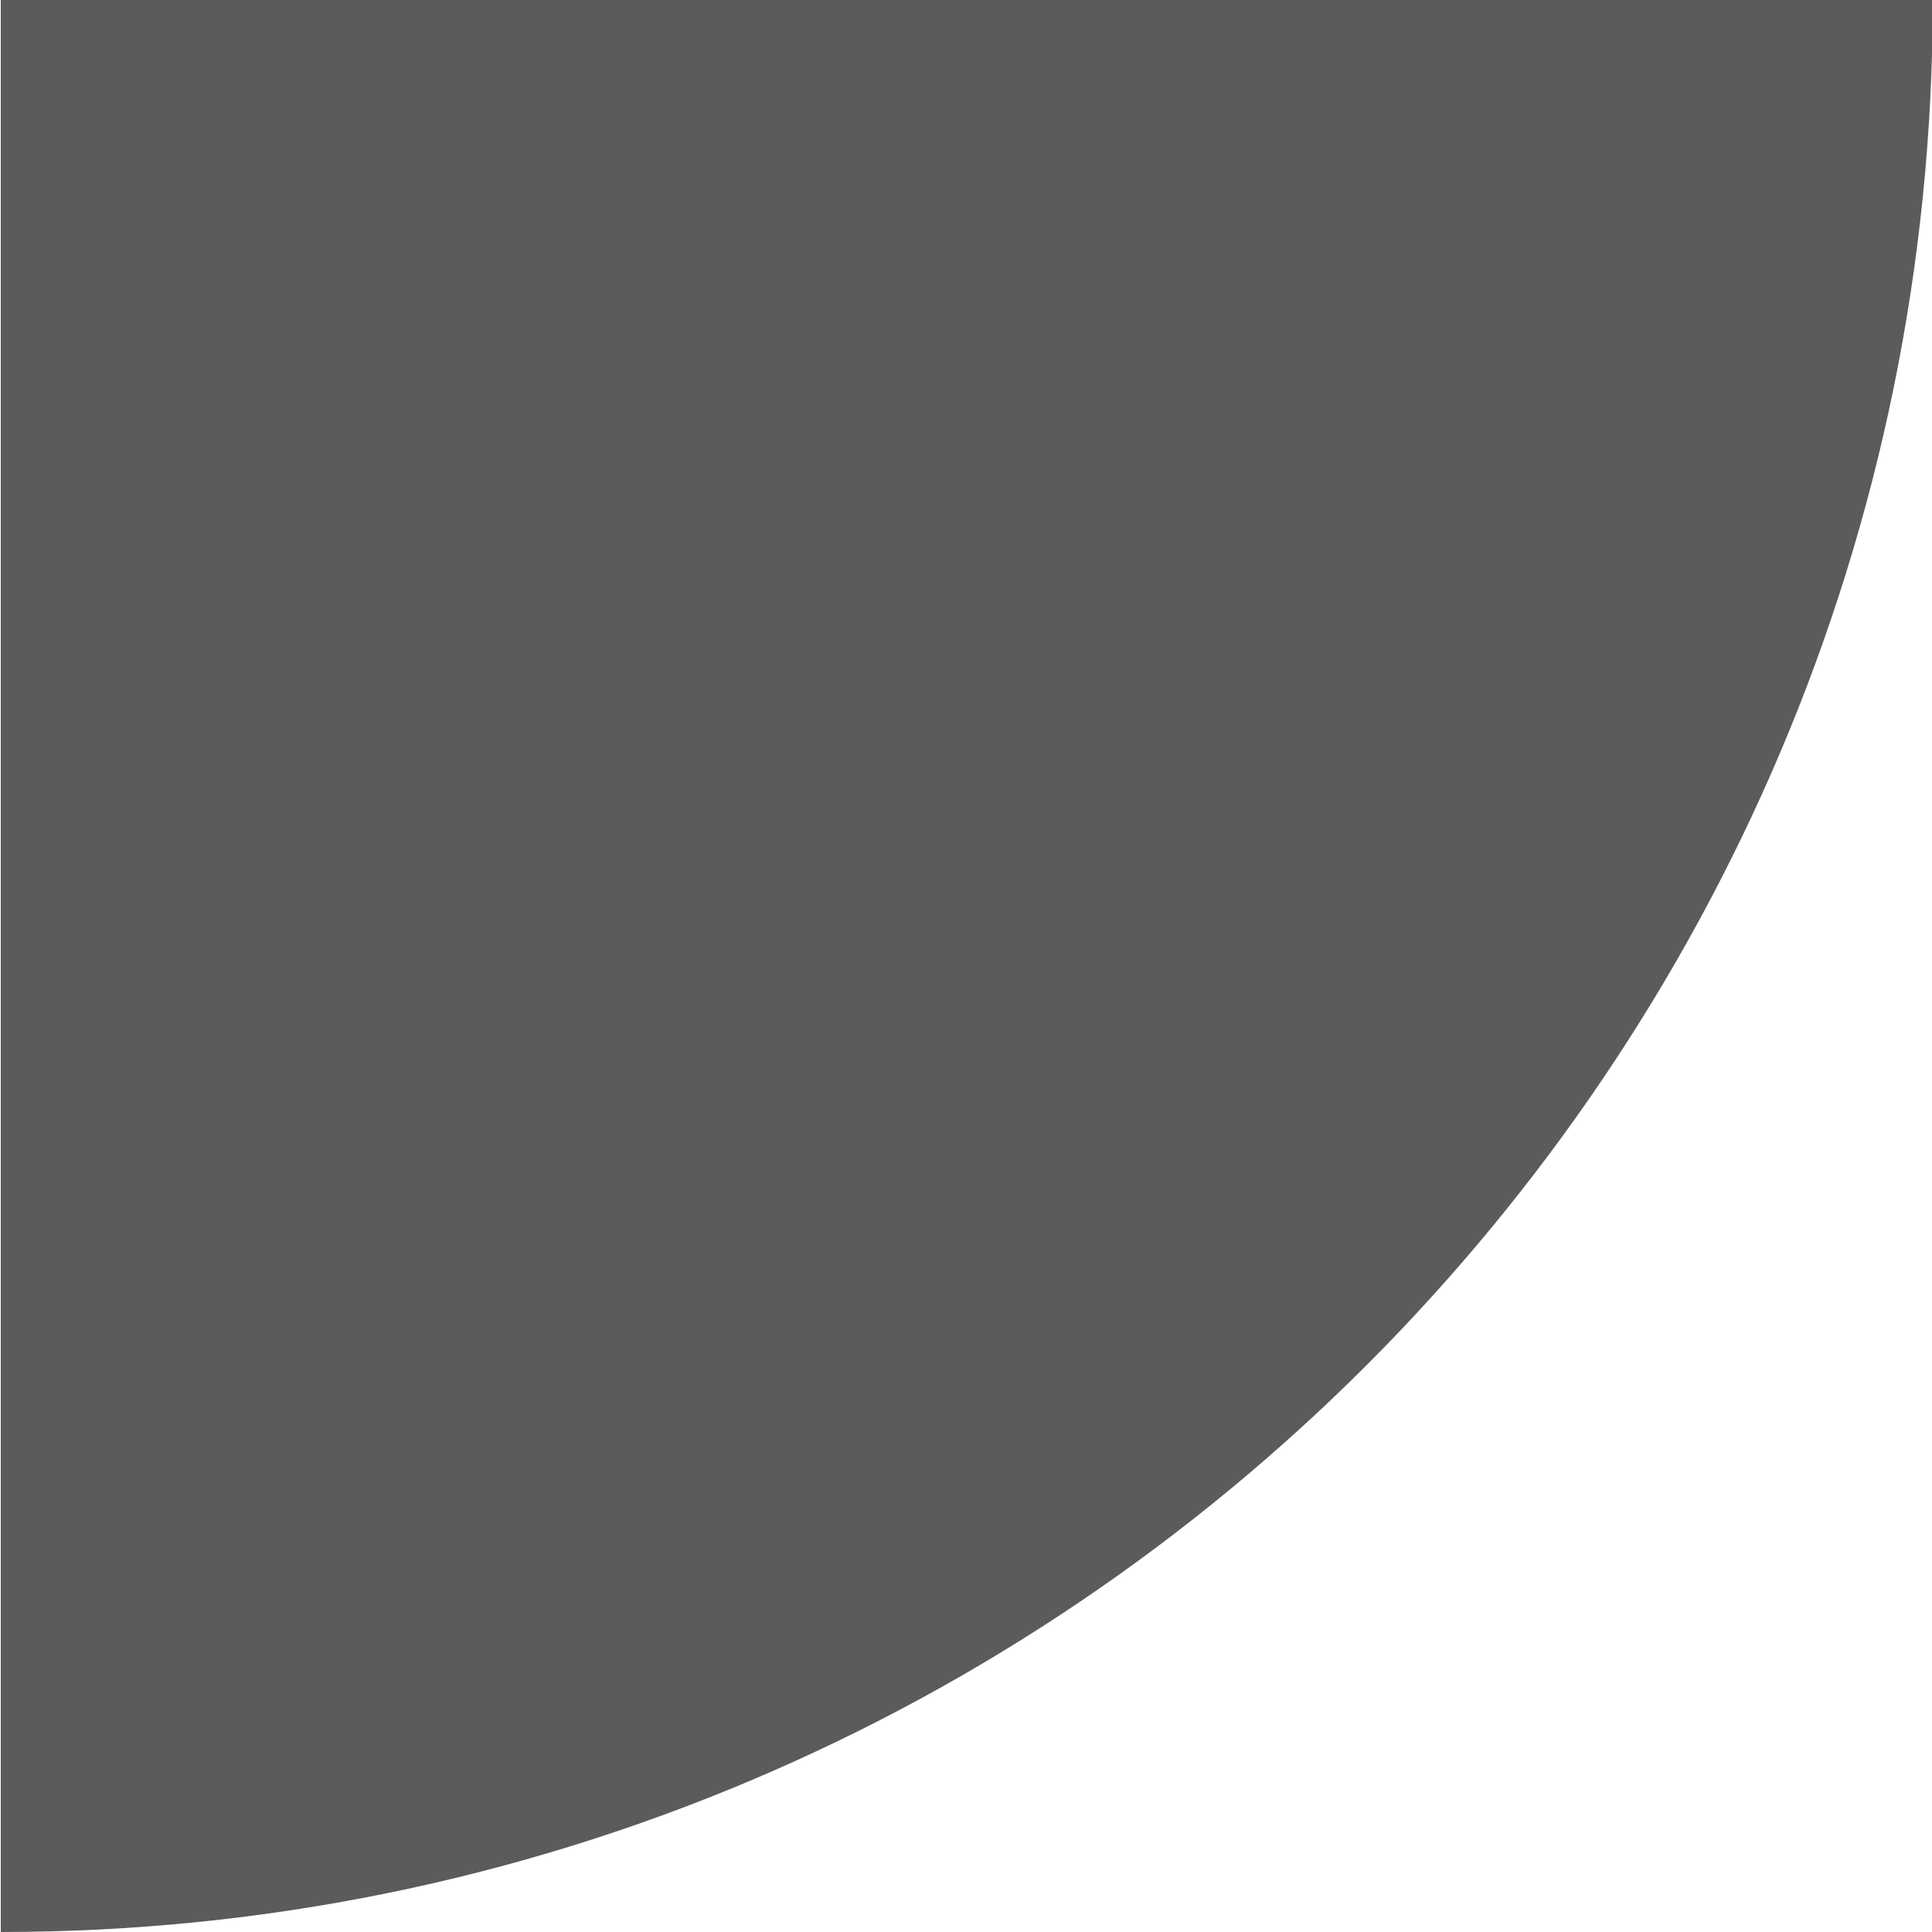 <?xml version="1.0" encoding="UTF-8"?>
<svg xmlns="http://www.w3.org/2000/svg" xmlns:xlink="http://www.w3.org/1999/xlink" baseProfile="tiny" contentScriptType="text/ecmascript" contentStyleType="text/css" height="5px" preserveAspectRatio="xMidYMid meet" version="1.1" viewBox="0 0 5 5" width="5px" x="0px" y="0px" zoomAndPan="magnify">
<defs>
<defs>
<linearGradient gradientTransform="matrix(1,0,0,-1,-126,-70)" gradientUnits="userSpaceOnUse" x1="128.502" x2="128.502" xlink:actuate="onLoad" xlink:show="other" xlink:type="simple" y1="45.137" y2="-74.989">
<stop offset="0" stop-color="#aaaaaa"/>
<stop offset="0.352" stop-color="#9b9b9b"/>
<stop offset="0.695" stop-color="#939393"/>
<stop offset="1" stop-color="#898989"/>
</linearGradient>
</defs>
</defs>
<path d="M 4.999 0.0 L 5.002 0.0 C 5.002 2.757 2.759 5.0 0.002 5.0 L 0.002 5.0 L 0.002 0.0 L 4.999 0.0 z " fill="#2e2e2e" fill-opacity="0.784"/>
<rect display="none" fill="none" height="5" width="5" x="-0.001" y="0"/>
</svg>
